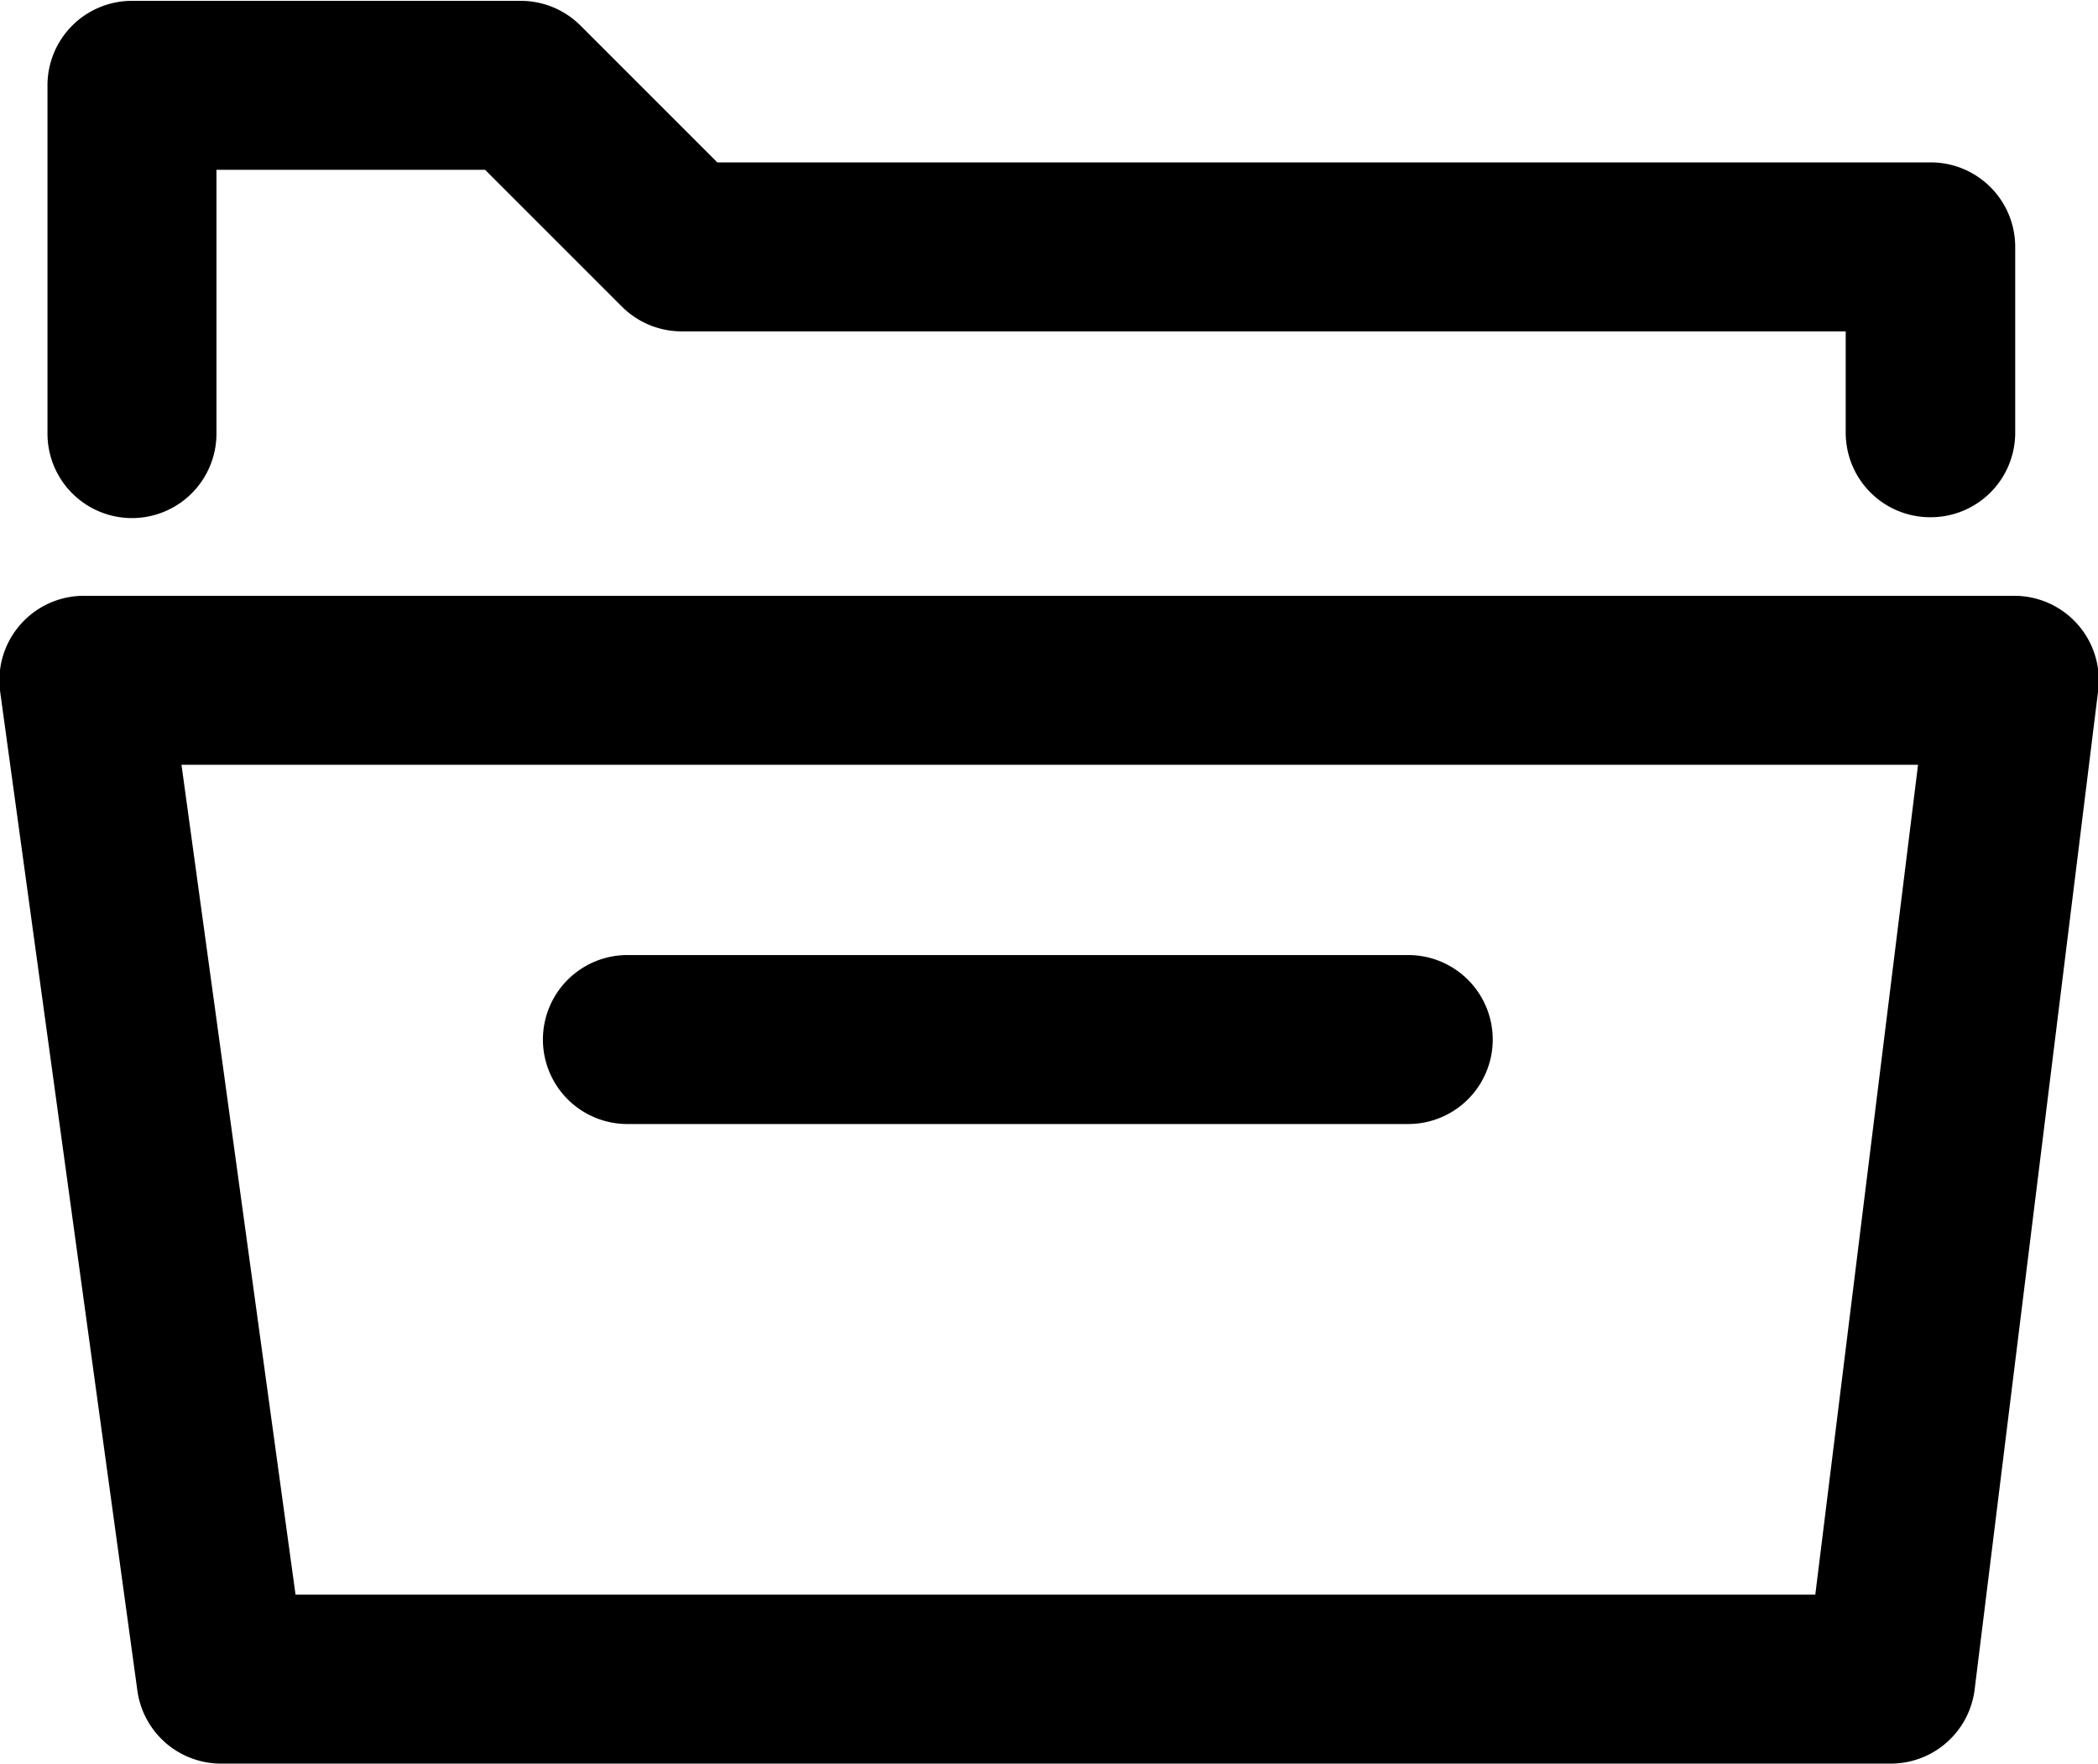 <svg xmlns="http://www.w3.org/2000/svg" width="12.416" height="10.437" viewBox="0 0 12.416 10.437">
  <g id="组_234" data-name="组 234" transform="translate(-324.949 -192.529)">
    <path id="a" class="cls-1" d="M336.134,202.966h-9.872a.5.5,0,0,1-.5-.432l-.812-5.911a.5.5,0,0,1,.5-.568h11.416a.5.5,0,0,1,.5.561l-.731,5.911A.5.5,0,0,1,336.134,202.966Zm-9.436-1h8.994l.608-4.911H326.023Z"/>
    <path id="b" class="cls-1" d="M333.283,199.181h-4.621a.5.5,0,0,1,0-1h4.621a.5.5,0,0,1,0,1Z"/>
    <path id="c" class="cls-1" d="M336.372,195.59a.5.5,0,0,1-.5-.5v-.6h-6.888a.5.5,0,0,1-.354-.146l-.81-.81h-1.59v1.561a.5.5,0,0,1-1,0v-2.061a.5.5,0,0,1,.5-.5h2.3a.5.5,0,0,1,.354.146l.81.81h7.181a.5.5,0,0,1,.5.5v1.1A.5.5,0,0,1,336.372,195.59Z"/>
  </g>
</svg>
